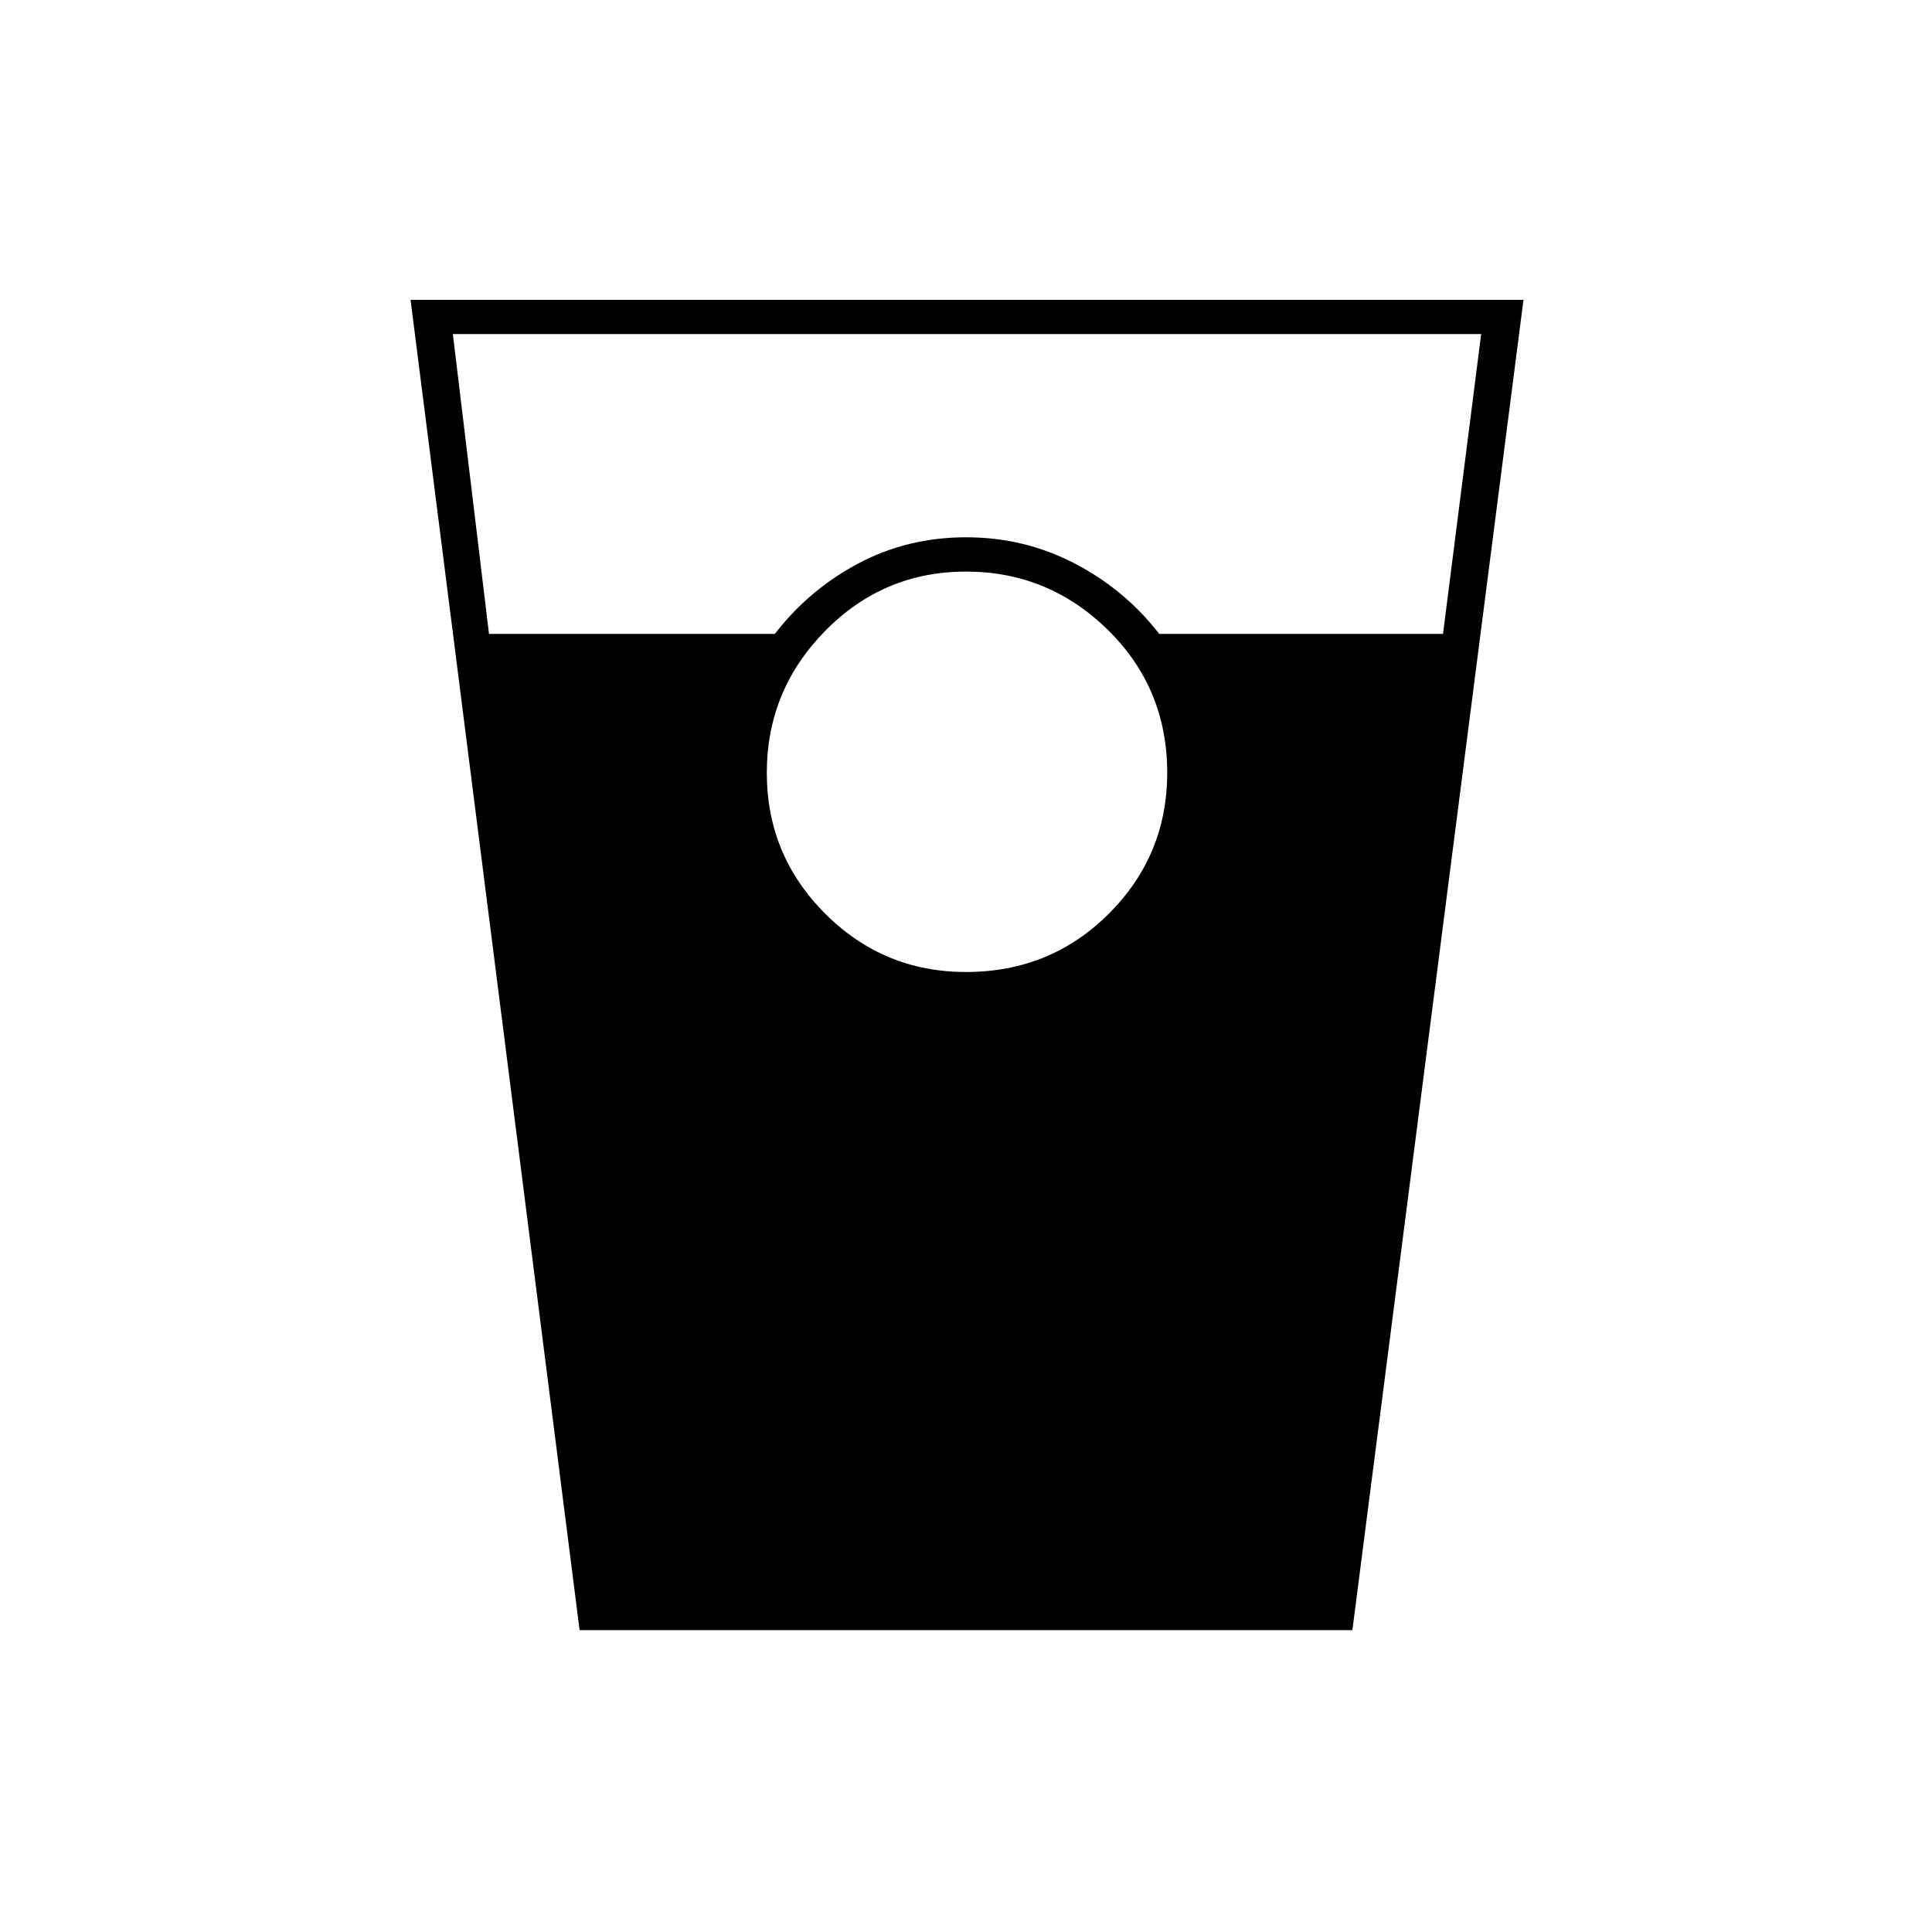 <svg xmlns="http://www.w3.org/2000/svg" height="20" width="20"><path d="M6 16.875 4.25 3.104h11.521L14 16.875ZM5.062 6.562h2.959q.354-.458.864-.729.511-.271 1.115-.271t1.125.271q.521.271.875.729h2.938l.395-3.104H4.688Zm4.938 3.5q.875 0 1.479-.604.604-.604.604-1.458 0-.875-.614-1.479-.615-.604-1.469-.604-.854 0-1.458.614-.604.615-.604 1.469 0 .854.604 1.458t1.458.604Z"/></svg>